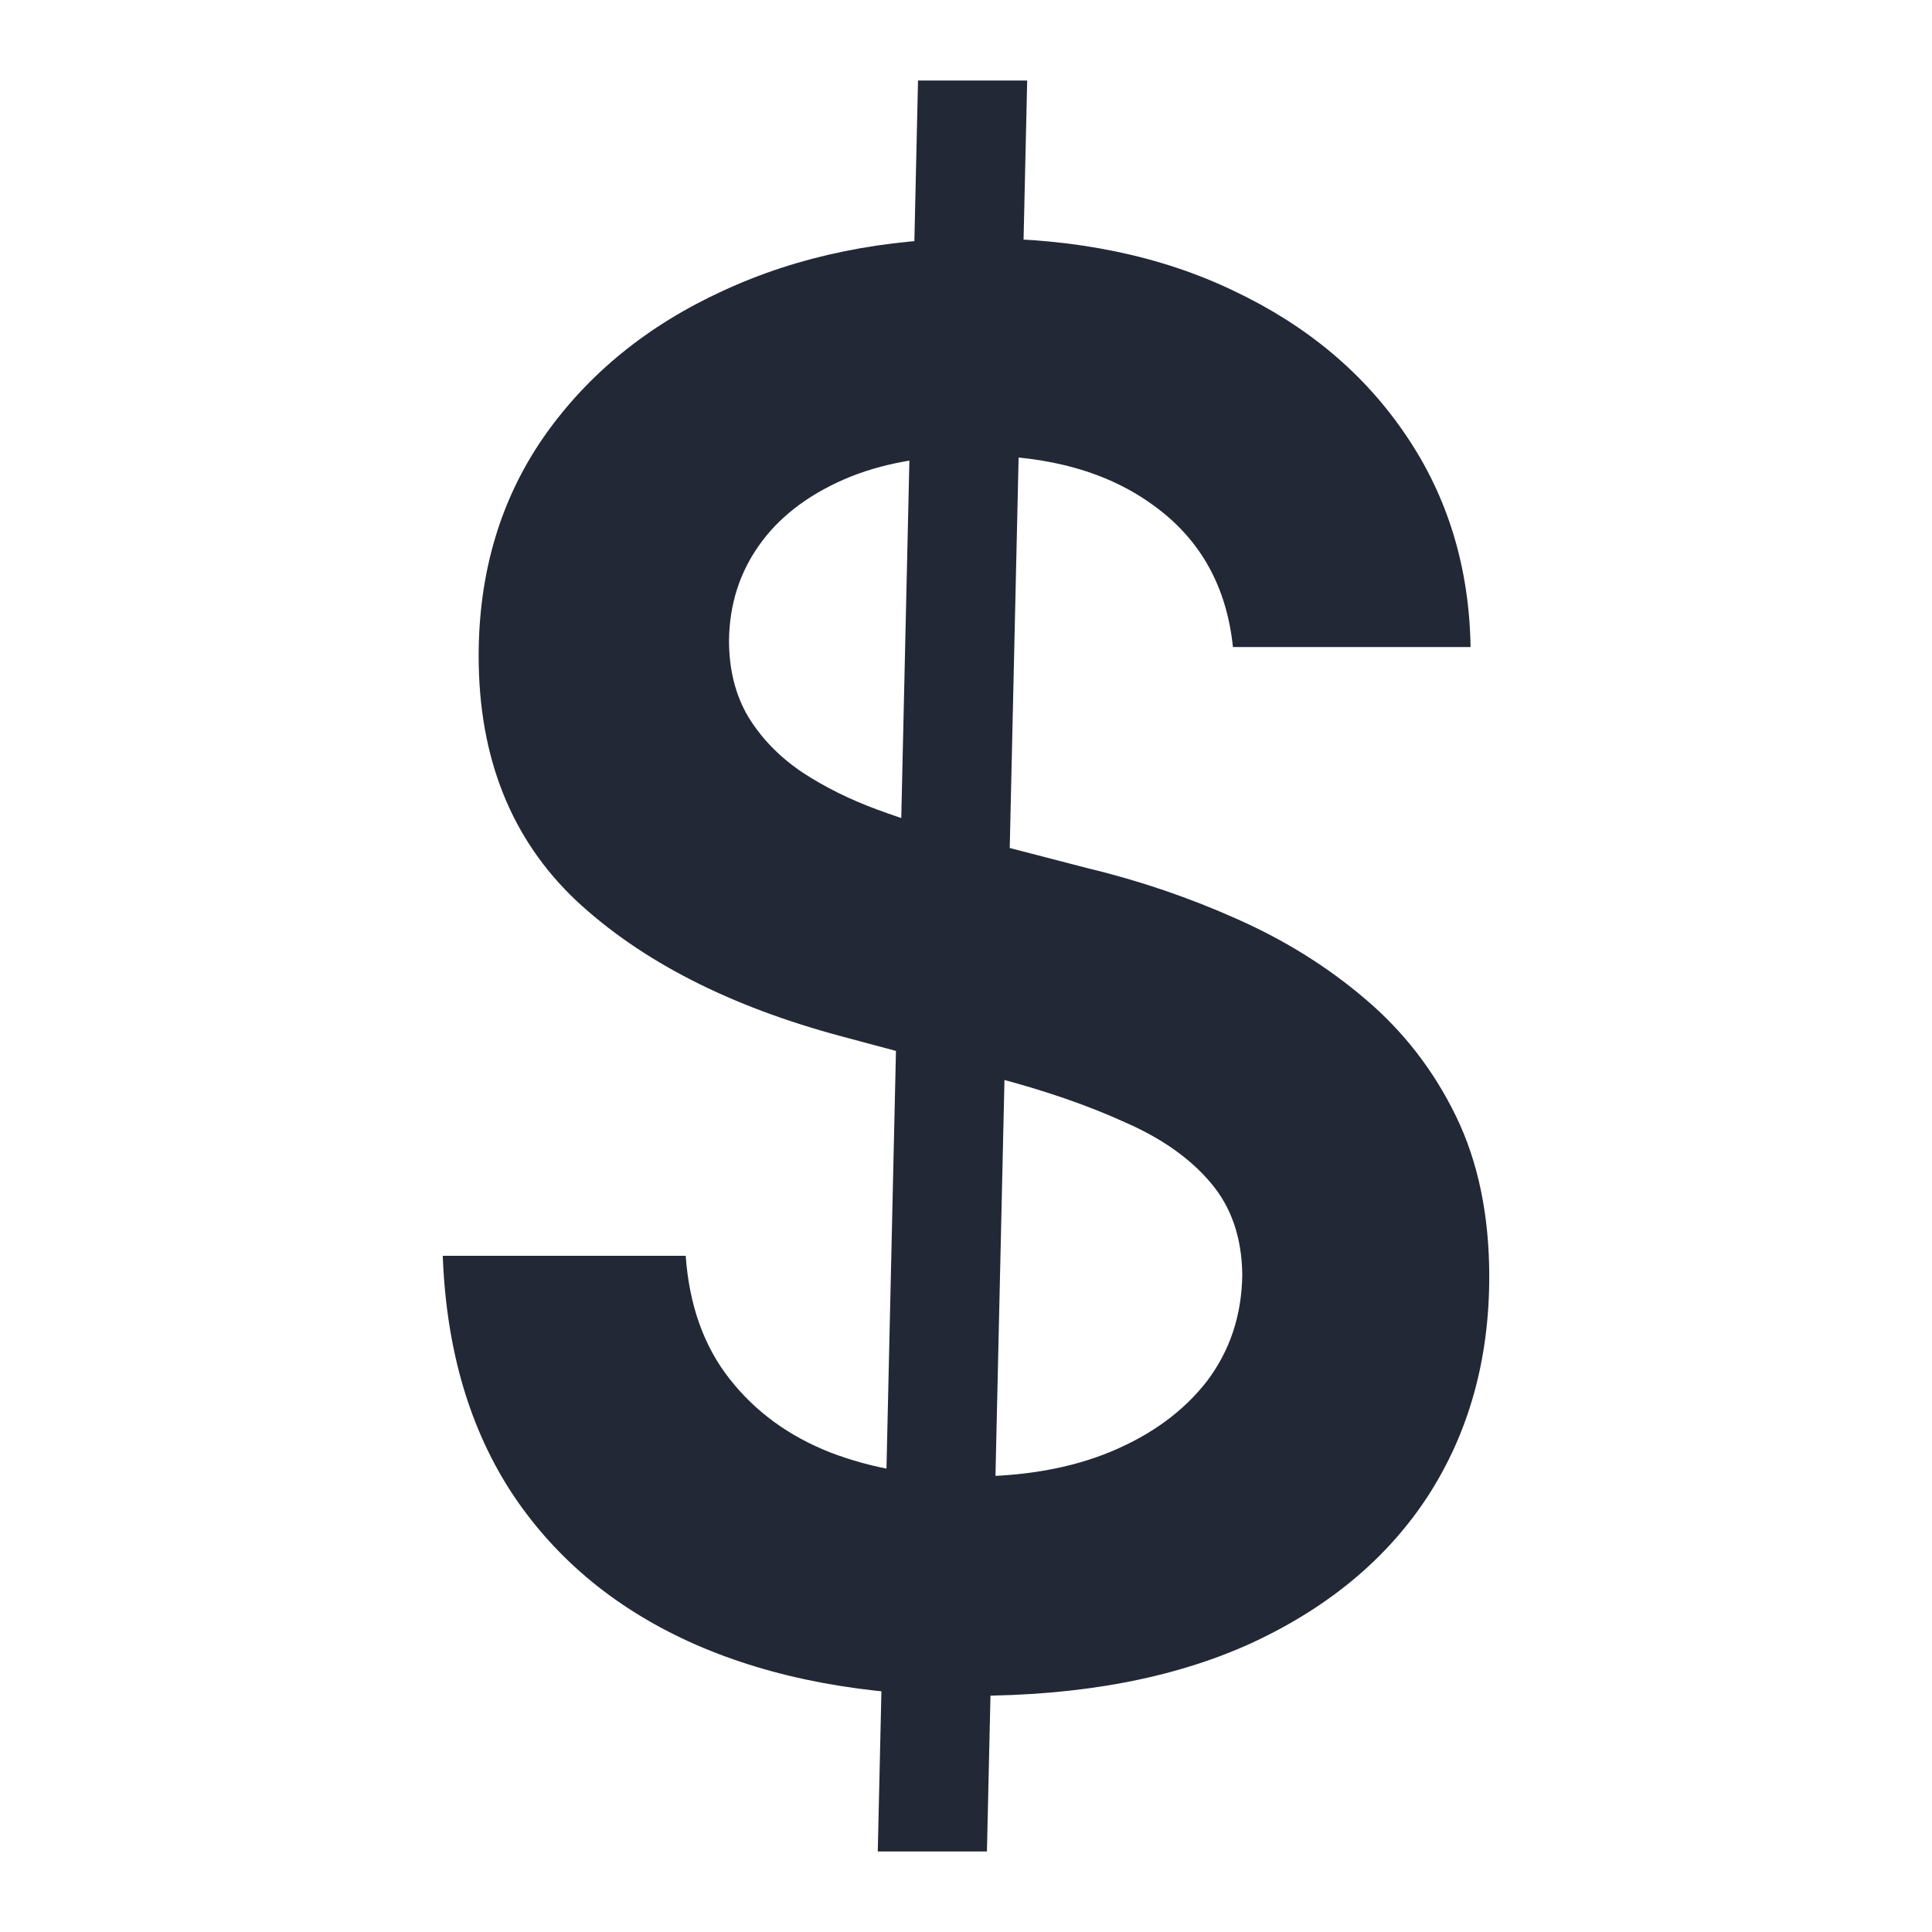 <svg width="12" height="12" viewBox="0 0 12 12" fill="none" xmlns="http://www.w3.org/2000/svg">
  <path d="M5.452 11.5L5.702 0.5H6.38L6.13 11.5H5.452ZM7.658 4.019C7.619 3.644 7.457 3.352 7.17 3.143C6.886 2.933 6.517 2.829 6.062 2.829C5.742 2.829 5.468 2.879 5.239 2.979C5.01 3.08 4.835 3.216 4.714 3.388C4.593 3.559 4.531 3.756 4.528 3.976C4.528 4.16 4.568 4.318 4.648 4.453C4.731 4.588 4.842 4.702 4.983 4.797C5.123 4.889 5.279 4.966 5.45 5.029C5.621 5.092 5.793 5.145 5.967 5.188L6.761 5.394C7.081 5.471 7.388 5.576 7.683 5.708C7.981 5.84 8.247 6.006 8.481 6.206C8.718 6.407 8.905 6.649 9.043 6.932C9.181 7.216 9.25 7.548 9.25 7.929C9.25 8.445 9.123 8.899 8.87 9.291C8.616 9.681 8.249 9.986 7.77 10.207C7.293 10.424 6.715 10.533 6.037 10.533C5.378 10.533 4.806 10.427 4.321 10.215C3.839 10.003 3.461 9.694 3.188 9.287C2.918 8.88 2.772 8.385 2.75 7.8H4.259C4.281 8.107 4.372 8.362 4.532 8.565C4.692 8.769 4.9 8.92 5.156 9.021C5.416 9.121 5.705 9.171 6.025 9.171C6.358 9.171 6.651 9.12 6.901 9.016C7.155 8.91 7.353 8.764 7.497 8.578C7.64 8.389 7.713 8.168 7.716 7.916C7.713 7.687 7.648 7.498 7.522 7.349C7.395 7.197 7.217 7.071 6.988 6.971C6.762 6.868 6.498 6.776 6.194 6.696L5.231 6.438C4.534 6.252 3.982 5.97 3.577 5.592C3.175 5.211 2.973 4.705 2.973 4.075C2.973 3.557 3.108 3.102 3.378 2.713C3.651 2.323 4.022 2.021 4.491 1.806C4.959 1.589 5.49 1.48 6.083 1.48C6.684 1.48 7.21 1.589 7.662 1.806C8.117 2.021 8.474 2.32 8.733 2.704C8.992 3.085 9.126 3.524 9.134 4.019H7.658Z" fill="#222835"/>
</svg>